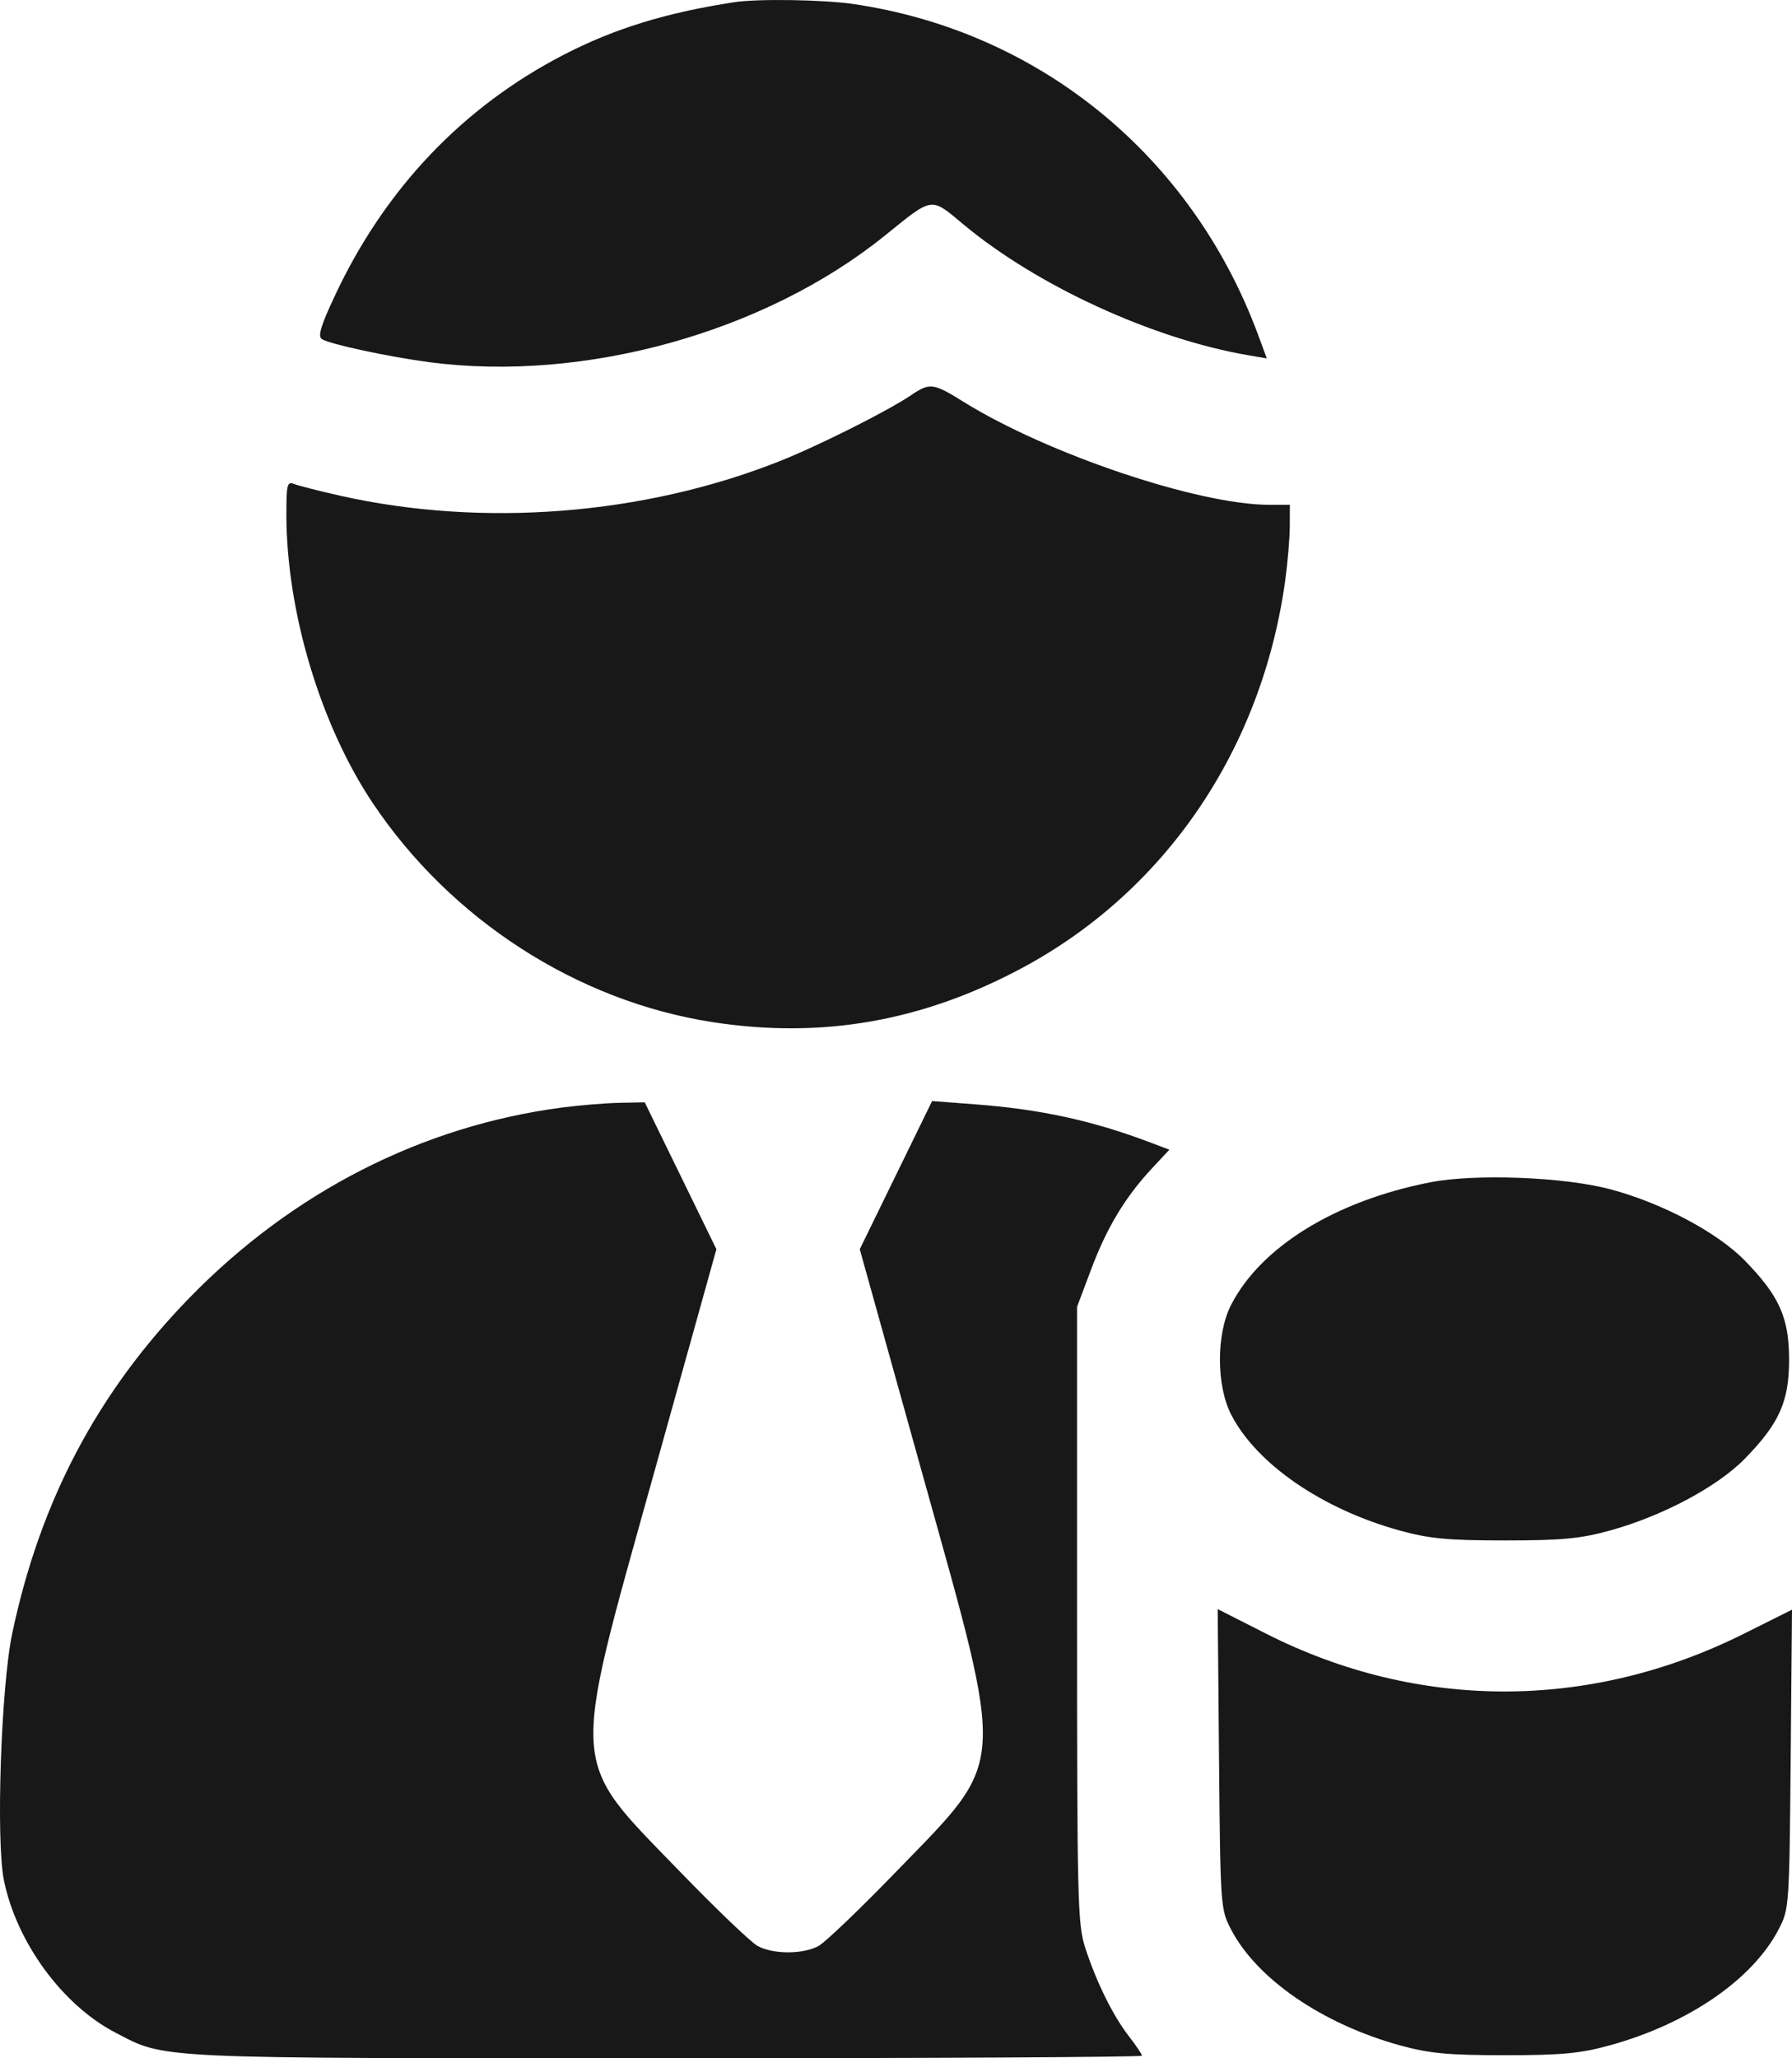 <svg width="27" height="31" viewBox="0 0 27 31" fill="none" xmlns="http://www.w3.org/2000/svg">
<path fill-rule="evenodd" clip-rule="evenodd" d="M11.064 0.033C10.031 0.192 9.265 0.428 8.499 0.822C6.976 1.607 5.798 2.845 5.046 4.453C4.831 4.911 4.785 5.067 4.851 5.108C4.971 5.185 5.867 5.376 6.475 5.456C8.81 5.761 11.53 5.004 13.334 3.547C14.064 2.957 14.017 2.964 14.515 3.379C15.625 4.304 17.365 5.103 18.805 5.35L19.087 5.398L18.955 5.041C17.956 2.345 15.658 0.469 12.853 0.06C12.399 -0.006 11.416 -0.021 11.064 0.033ZM13.73 5.95C13.375 6.191 12.332 6.714 11.739 6.949C9.695 7.758 7.271 7.948 5.125 7.466C4.809 7.395 4.498 7.316 4.433 7.29C4.327 7.247 4.315 7.294 4.315 7.751C4.316 9.209 4.828 10.917 5.616 12.095C6.791 13.85 8.691 15.076 10.727 15.393C12.374 15.65 13.894 15.385 15.398 14.58C17.561 13.421 19.012 11.287 19.364 8.745C19.401 8.478 19.432 8.112 19.433 7.932L19.434 7.603H19.124C18.054 7.603 15.772 6.834 14.511 6.048C14.062 5.768 14.009 5.762 13.73 5.95ZM8.467 16.681C6.359 16.958 4.41 17.952 2.86 19.541C1.473 20.963 0.607 22.6 0.185 24.597C0.016 25.396 -0.063 27.72 0.059 28.319C0.249 29.253 0.94 30.198 1.736 30.612C2.508 31.013 2.229 31 10.032 31C13.978 31 17.206 30.983 17.206 30.961C17.206 30.94 17.117 30.808 17.008 30.667C16.769 30.359 16.52 29.855 16.352 29.339C16.236 28.984 16.228 28.638 16.228 24.32V19.682L16.441 19.116C16.676 18.49 16.954 18.029 17.355 17.599L17.619 17.316L17.328 17.206C16.466 16.879 15.673 16.706 14.696 16.633L14.044 16.583L13.499 17.699L12.954 18.815L13.905 22.225C15.161 26.728 15.179 26.459 13.508 28.184C12.962 28.748 12.434 29.254 12.333 29.309C12.1 29.436 11.649 29.436 11.415 29.309C11.315 29.254 10.786 28.748 10.24 28.184C8.57 26.459 8.588 26.728 9.843 22.225L10.794 18.815L10.254 17.708L9.714 16.602L9.326 16.61C9.113 16.615 8.726 16.647 8.467 16.681ZM21.549 17.807C20.122 18.086 18.999 18.777 18.549 19.653C18.324 20.089 18.325 20.869 18.55 21.306C18.932 22.049 19.92 22.728 21.087 23.051C21.532 23.174 21.813 23.201 22.674 23.201C23.534 23.201 23.816 23.174 24.26 23.051C25.054 22.831 25.879 22.391 26.292 21.967C26.81 21.436 26.956 21.108 26.956 20.478C26.956 19.848 26.81 19.52 26.292 18.989C25.875 18.56 25.041 18.119 24.26 17.911C23.562 17.726 22.225 17.675 21.549 17.807ZM18.367 26.493C18.387 28.718 18.39 28.755 18.548 29.059C18.935 29.804 19.921 30.481 21.087 30.804C21.532 30.927 21.813 30.954 22.674 30.954C23.534 30.954 23.816 30.927 24.26 30.804C25.44 30.477 26.408 29.812 26.8 29.056C26.957 28.755 26.96 28.712 26.98 26.497L27 24.244L26.271 24.608C23.953 25.766 21.364 25.765 19.076 24.605L18.347 24.235L18.367 26.493Z" fill="#181818"/>
</svg>
